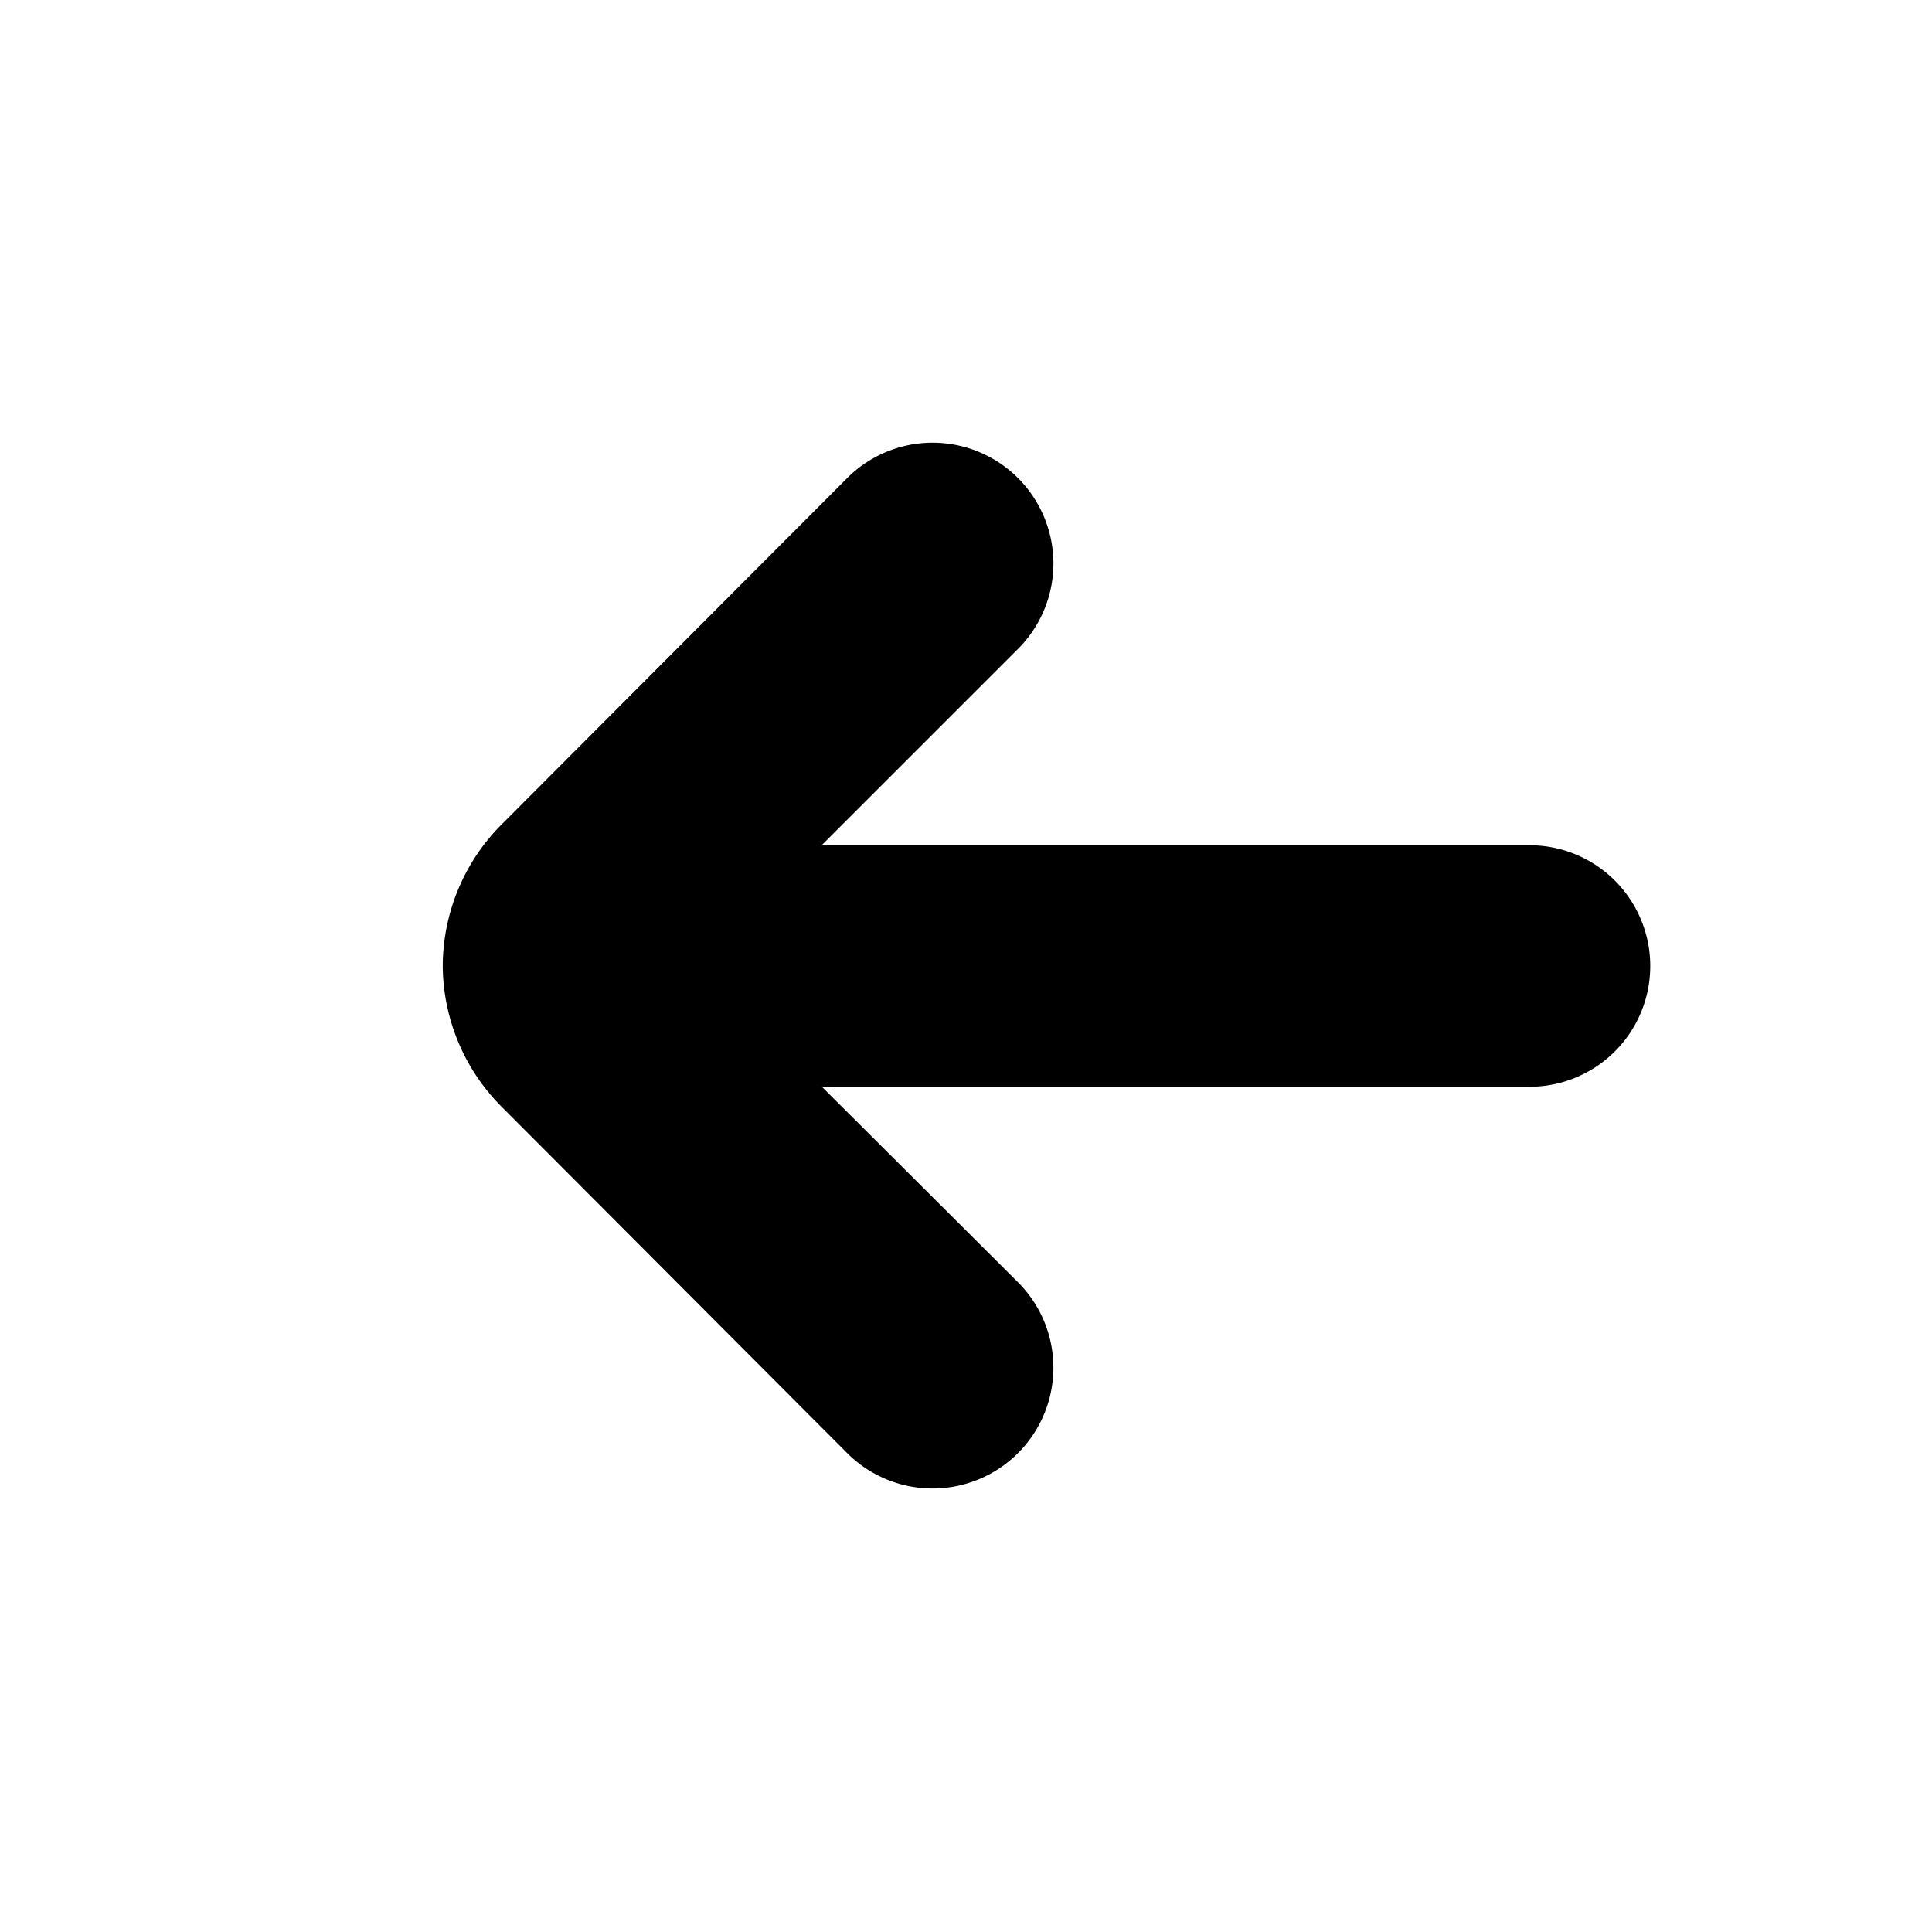 <svg xmlns="http://www.w3.org/2000/svg" id="Outline" stroke="currentColor" fill="currentColor" viewBox="0 0 24 24" width="1em" height="1em"><path d="M19,11H9l3.29-3.29a1,1,0,0,0,0-1.42,1,1,0,0,0-1.41,0l-4.29,4.3A2,2,0,0,0,6,12H6a2,2,0,0,0,.59,1.4l4.29,4.3a1,1,0,1,0,1.41-1.42L9,13H19a1,1,0,0,0,0-2Z"/></svg>